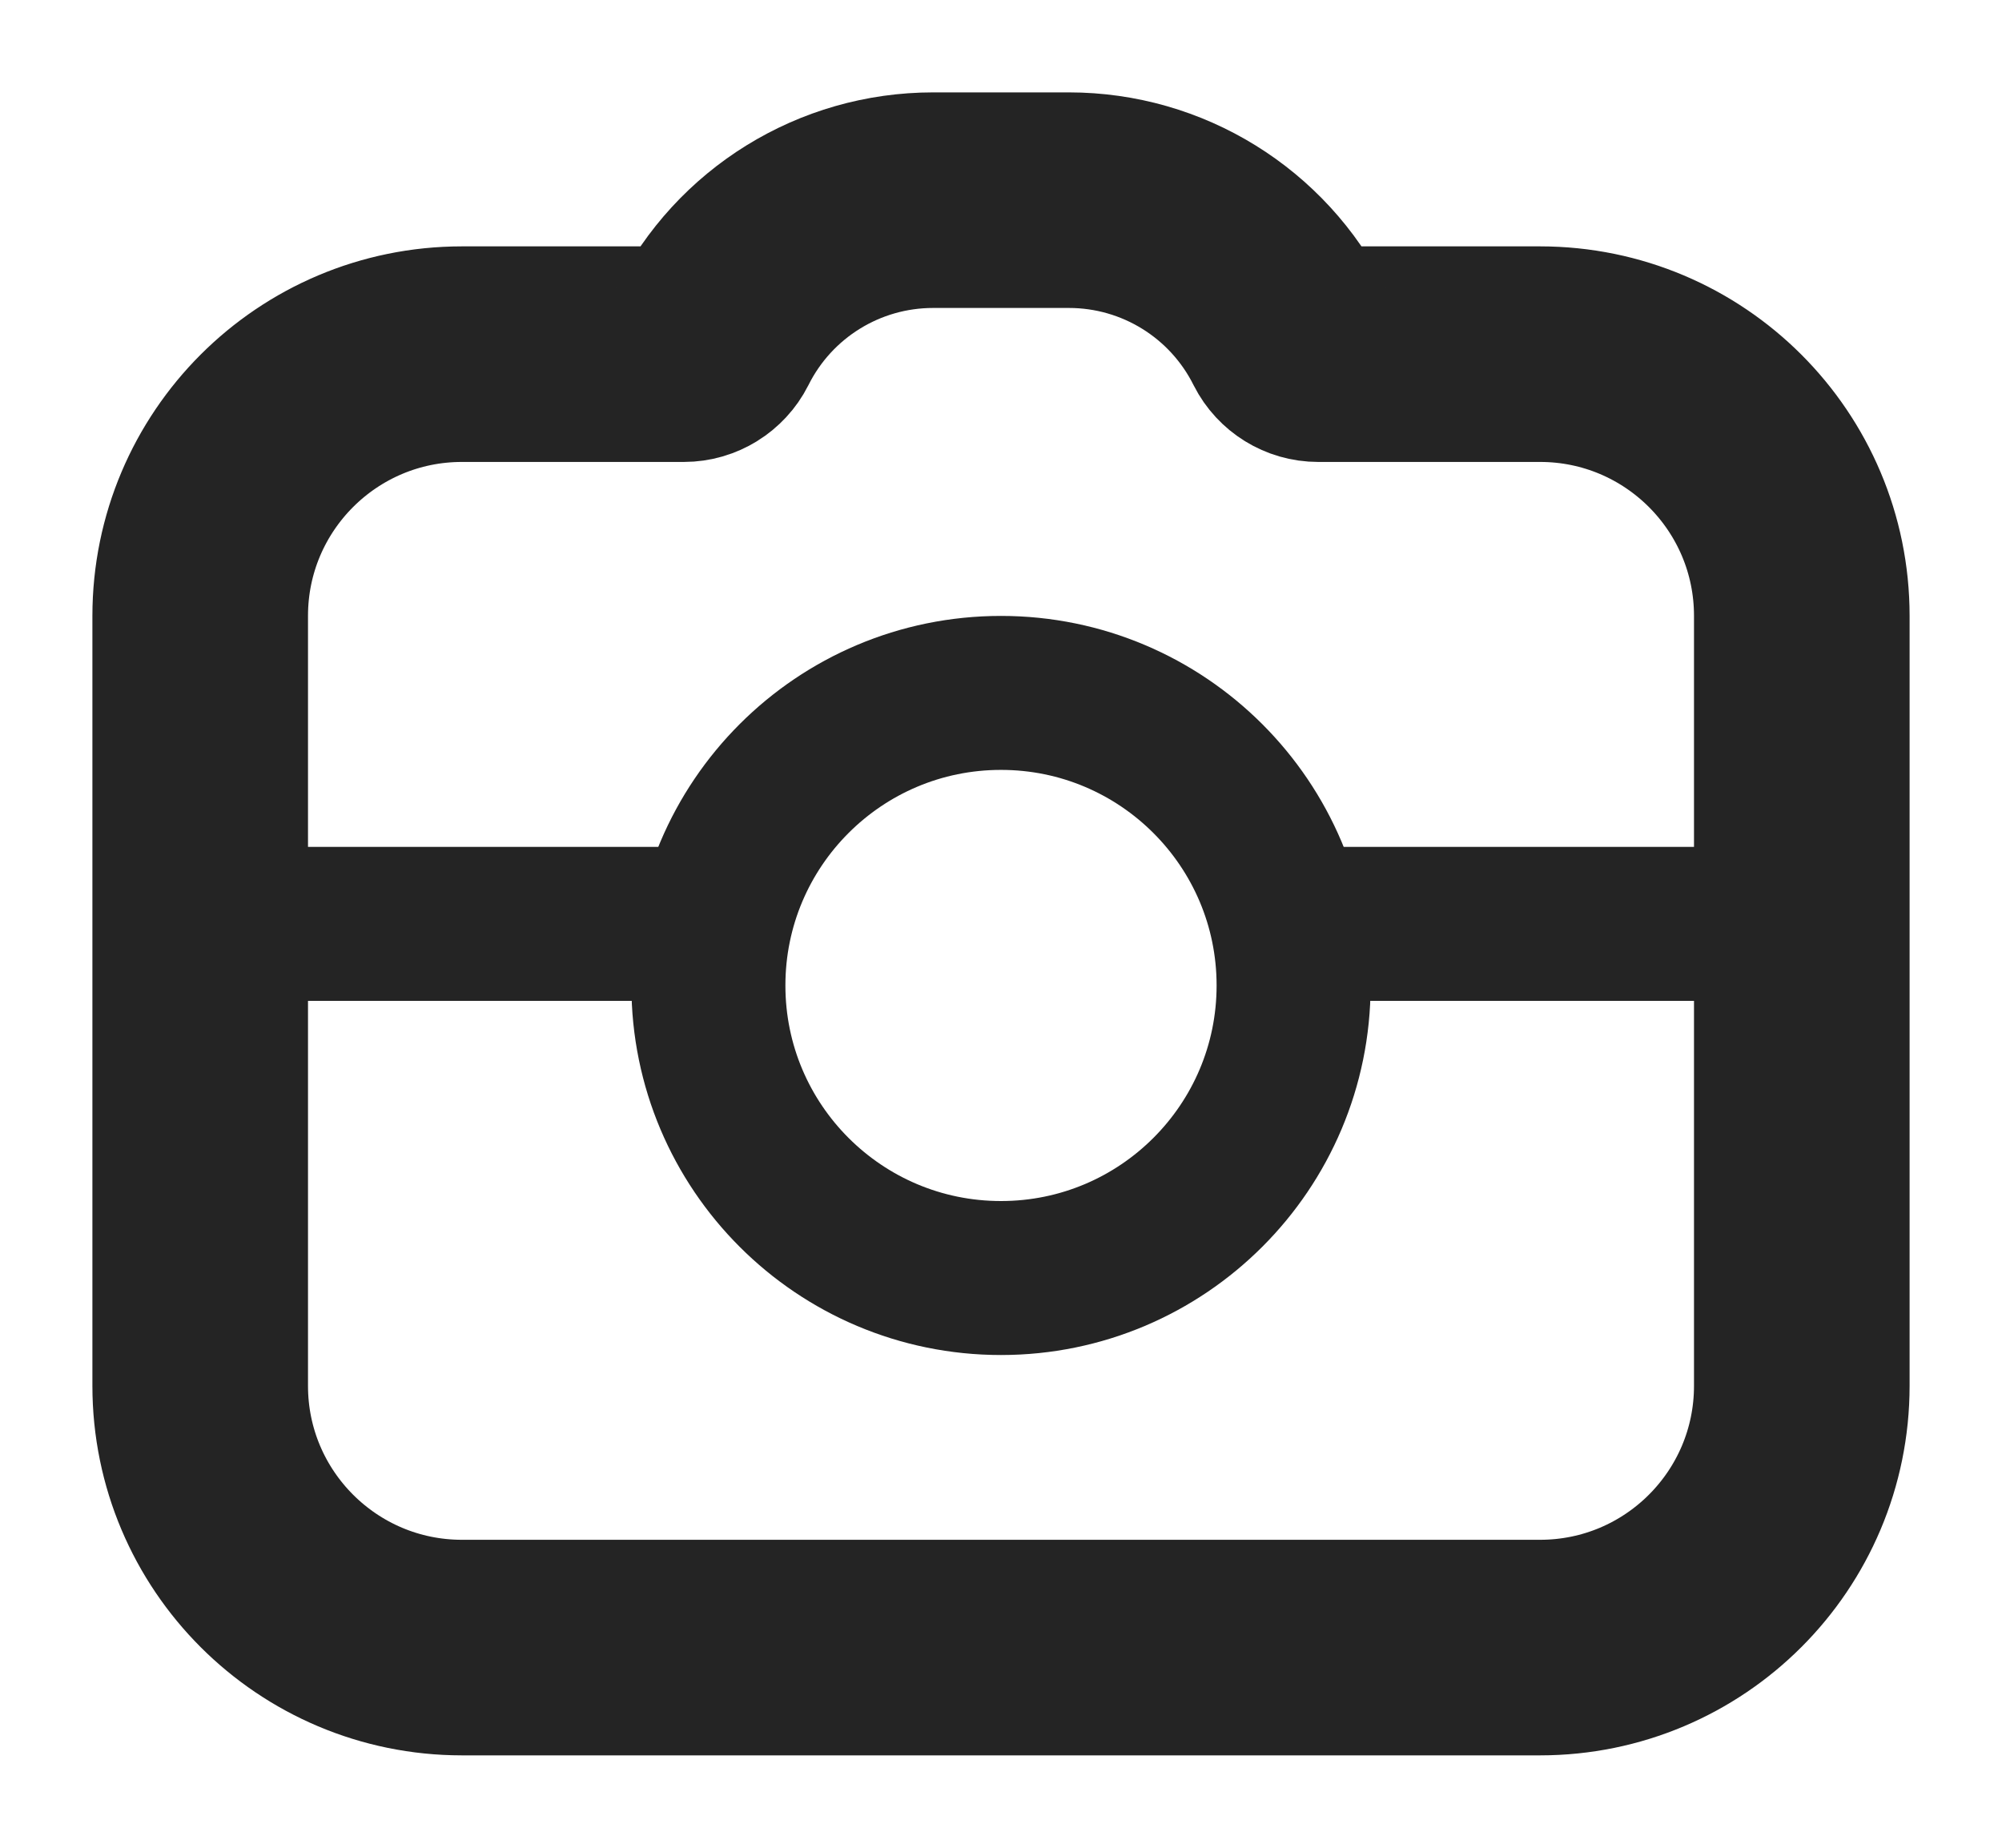 <svg width="13" height="12" viewBox="0 0 13 12" fill="none" xmlns="http://www.w3.org/2000/svg">
<path d="M3 2.3C2.061 2.3 1.3 3.061 1.3 4V9C1.3 9.939 2.061 10.7 3 10.7H10C10.939 10.7 11.7 9.939 11.7 9V4C11.7 3.061 10.939 2.3 10 2.3H8.559C8.482 2.3 8.411 2.256 8.376 2.187C8.104 1.643 7.549 1.3 6.941 1.3H6.5H6.059C5.451 1.3 4.896 1.643 4.624 2.187C4.589 2.256 4.518 2.3 4.441 2.3H3Z" stroke="#242424" stroke-width="1.4"/>
<path d="M1.1 6H4.7" stroke="#242424"/>
<path d="M8.3 6L11.9 6" stroke="#242424"/>
<path d="M8.4 6.4C8.4 7.449 7.549 8.3 6.5 8.3C5.45 8.3 4.6 7.449 4.6 6.4C4.6 5.351 5.45 4.5 6.5 4.5C7.549 4.5 8.4 5.351 8.4 6.4Z" stroke="#242424"/>
</svg>

